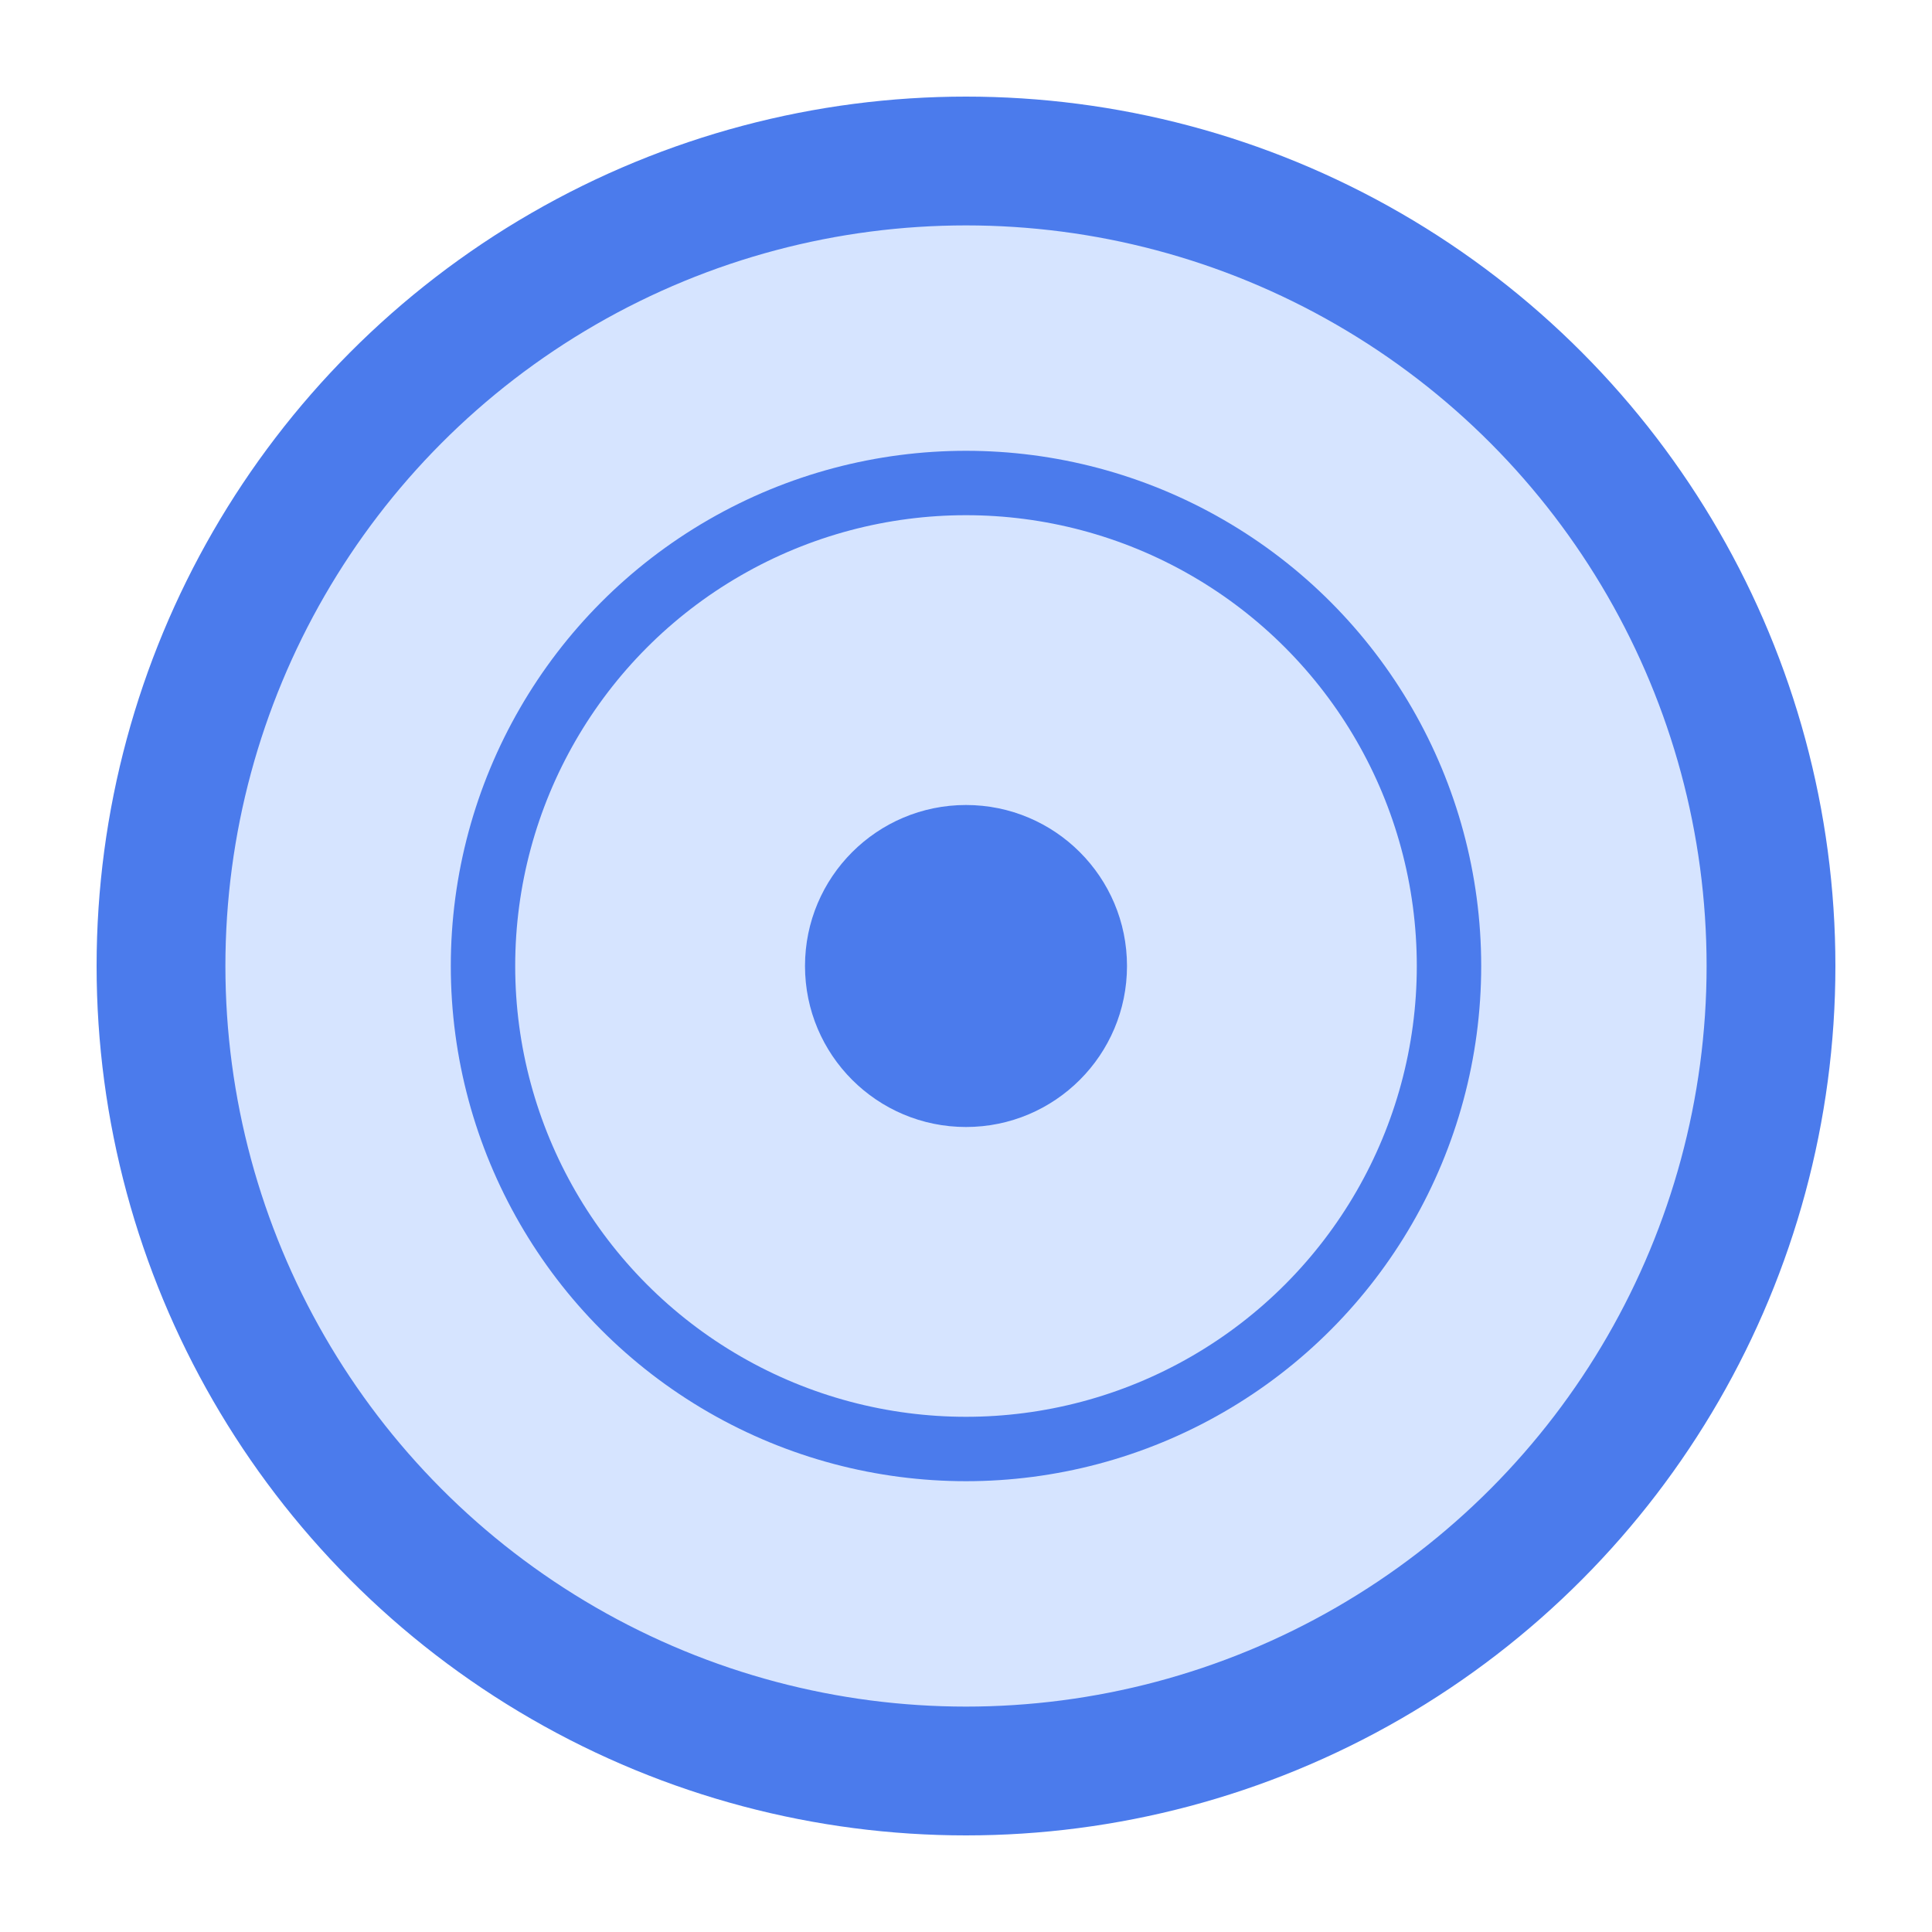 <svg width="120" height="120" viewBox="0 0 120 120" fill="none" xmlns="http://www.w3.org/2000/svg">
  <circle cx="60" cy="60" r="50" stroke="#4B7BEC" stroke-width="8" fill="#D6E4FF"/>
  <circle cx="60" cy="60" r="30" stroke="#4B7BEC" stroke-width="4" fill="none" />
  <circle cx="60" cy="60" r="10" fill="#4B7BEC"/>
</svg>
